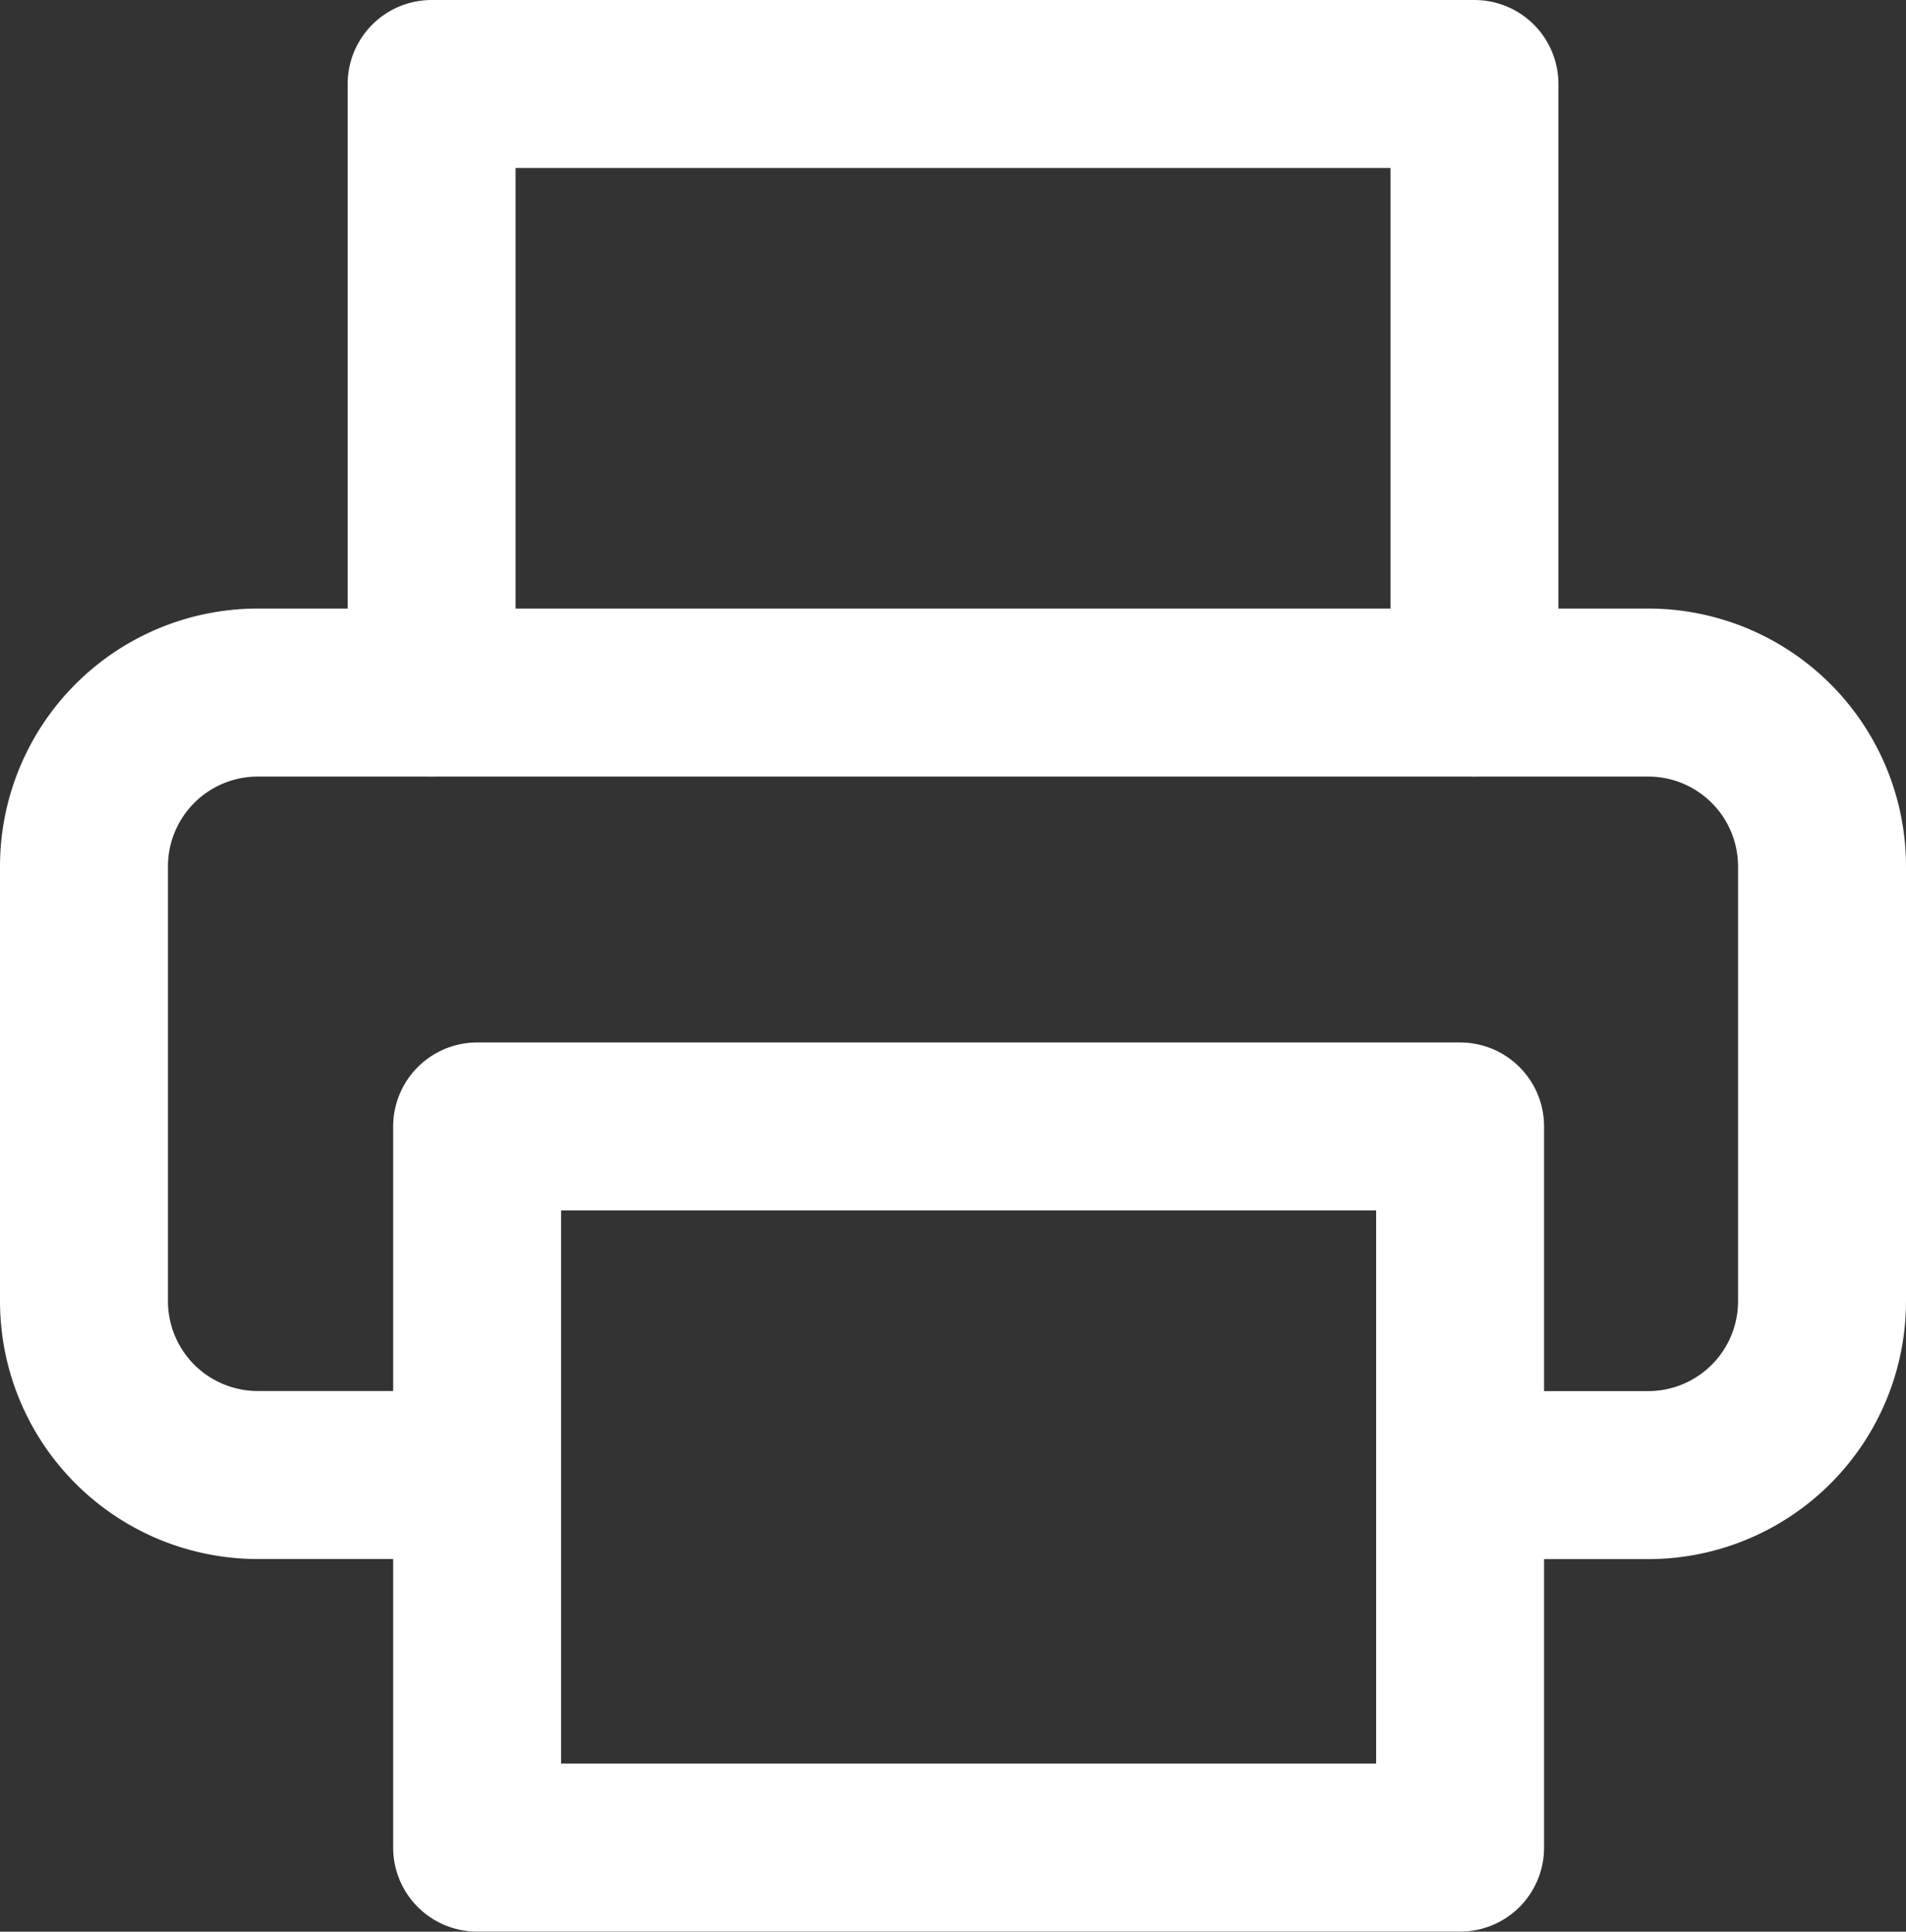 <svg xmlns="http://www.w3.org/2000/svg" width="22.698" height="22.994" viewBox="0 0 22.698 22.994">
  <rect x="0" y="0" width="22.698" height="22.994" fill="#333333" stroke="none"/>
  <g id="Circle_Button" data-name="Circle Button" transform="translate(-3 -3)">
    <g id="Icon" transform="translate(4 4)">
      <path id="Path" d="M12,11.244V4H24.419v7.244" transform="translate(-7.86 -4)" fill="none" stroke="#fff" stroke-linecap="round" stroke-linejoin="round" stroke-width="2"/>
      <path id="Path-2" data-name="Path" d="M8.14,27.314H6.07A2.07,2.07,0,0,1,4,25.244V20.07A2.07,2.07,0,0,1,6.07,18H22.628a2.07,2.07,0,0,1,2.07,2.07v5.175a2.07,2.07,0,0,1-2.07,2.07h-2.07" transform="translate(-4 -10.756)" fill="none" stroke="#fff" stroke-linecap="round" stroke-linejoin="round" stroke-width="2"/>
      <rect id="Rect" width="11.706" height="8.584" transform="translate(4.682 12.409)" fill="none" stroke="#fff" stroke-linecap="round" stroke-linejoin="round" stroke-width="2"/>
    </g>
  </g>
</svg>
